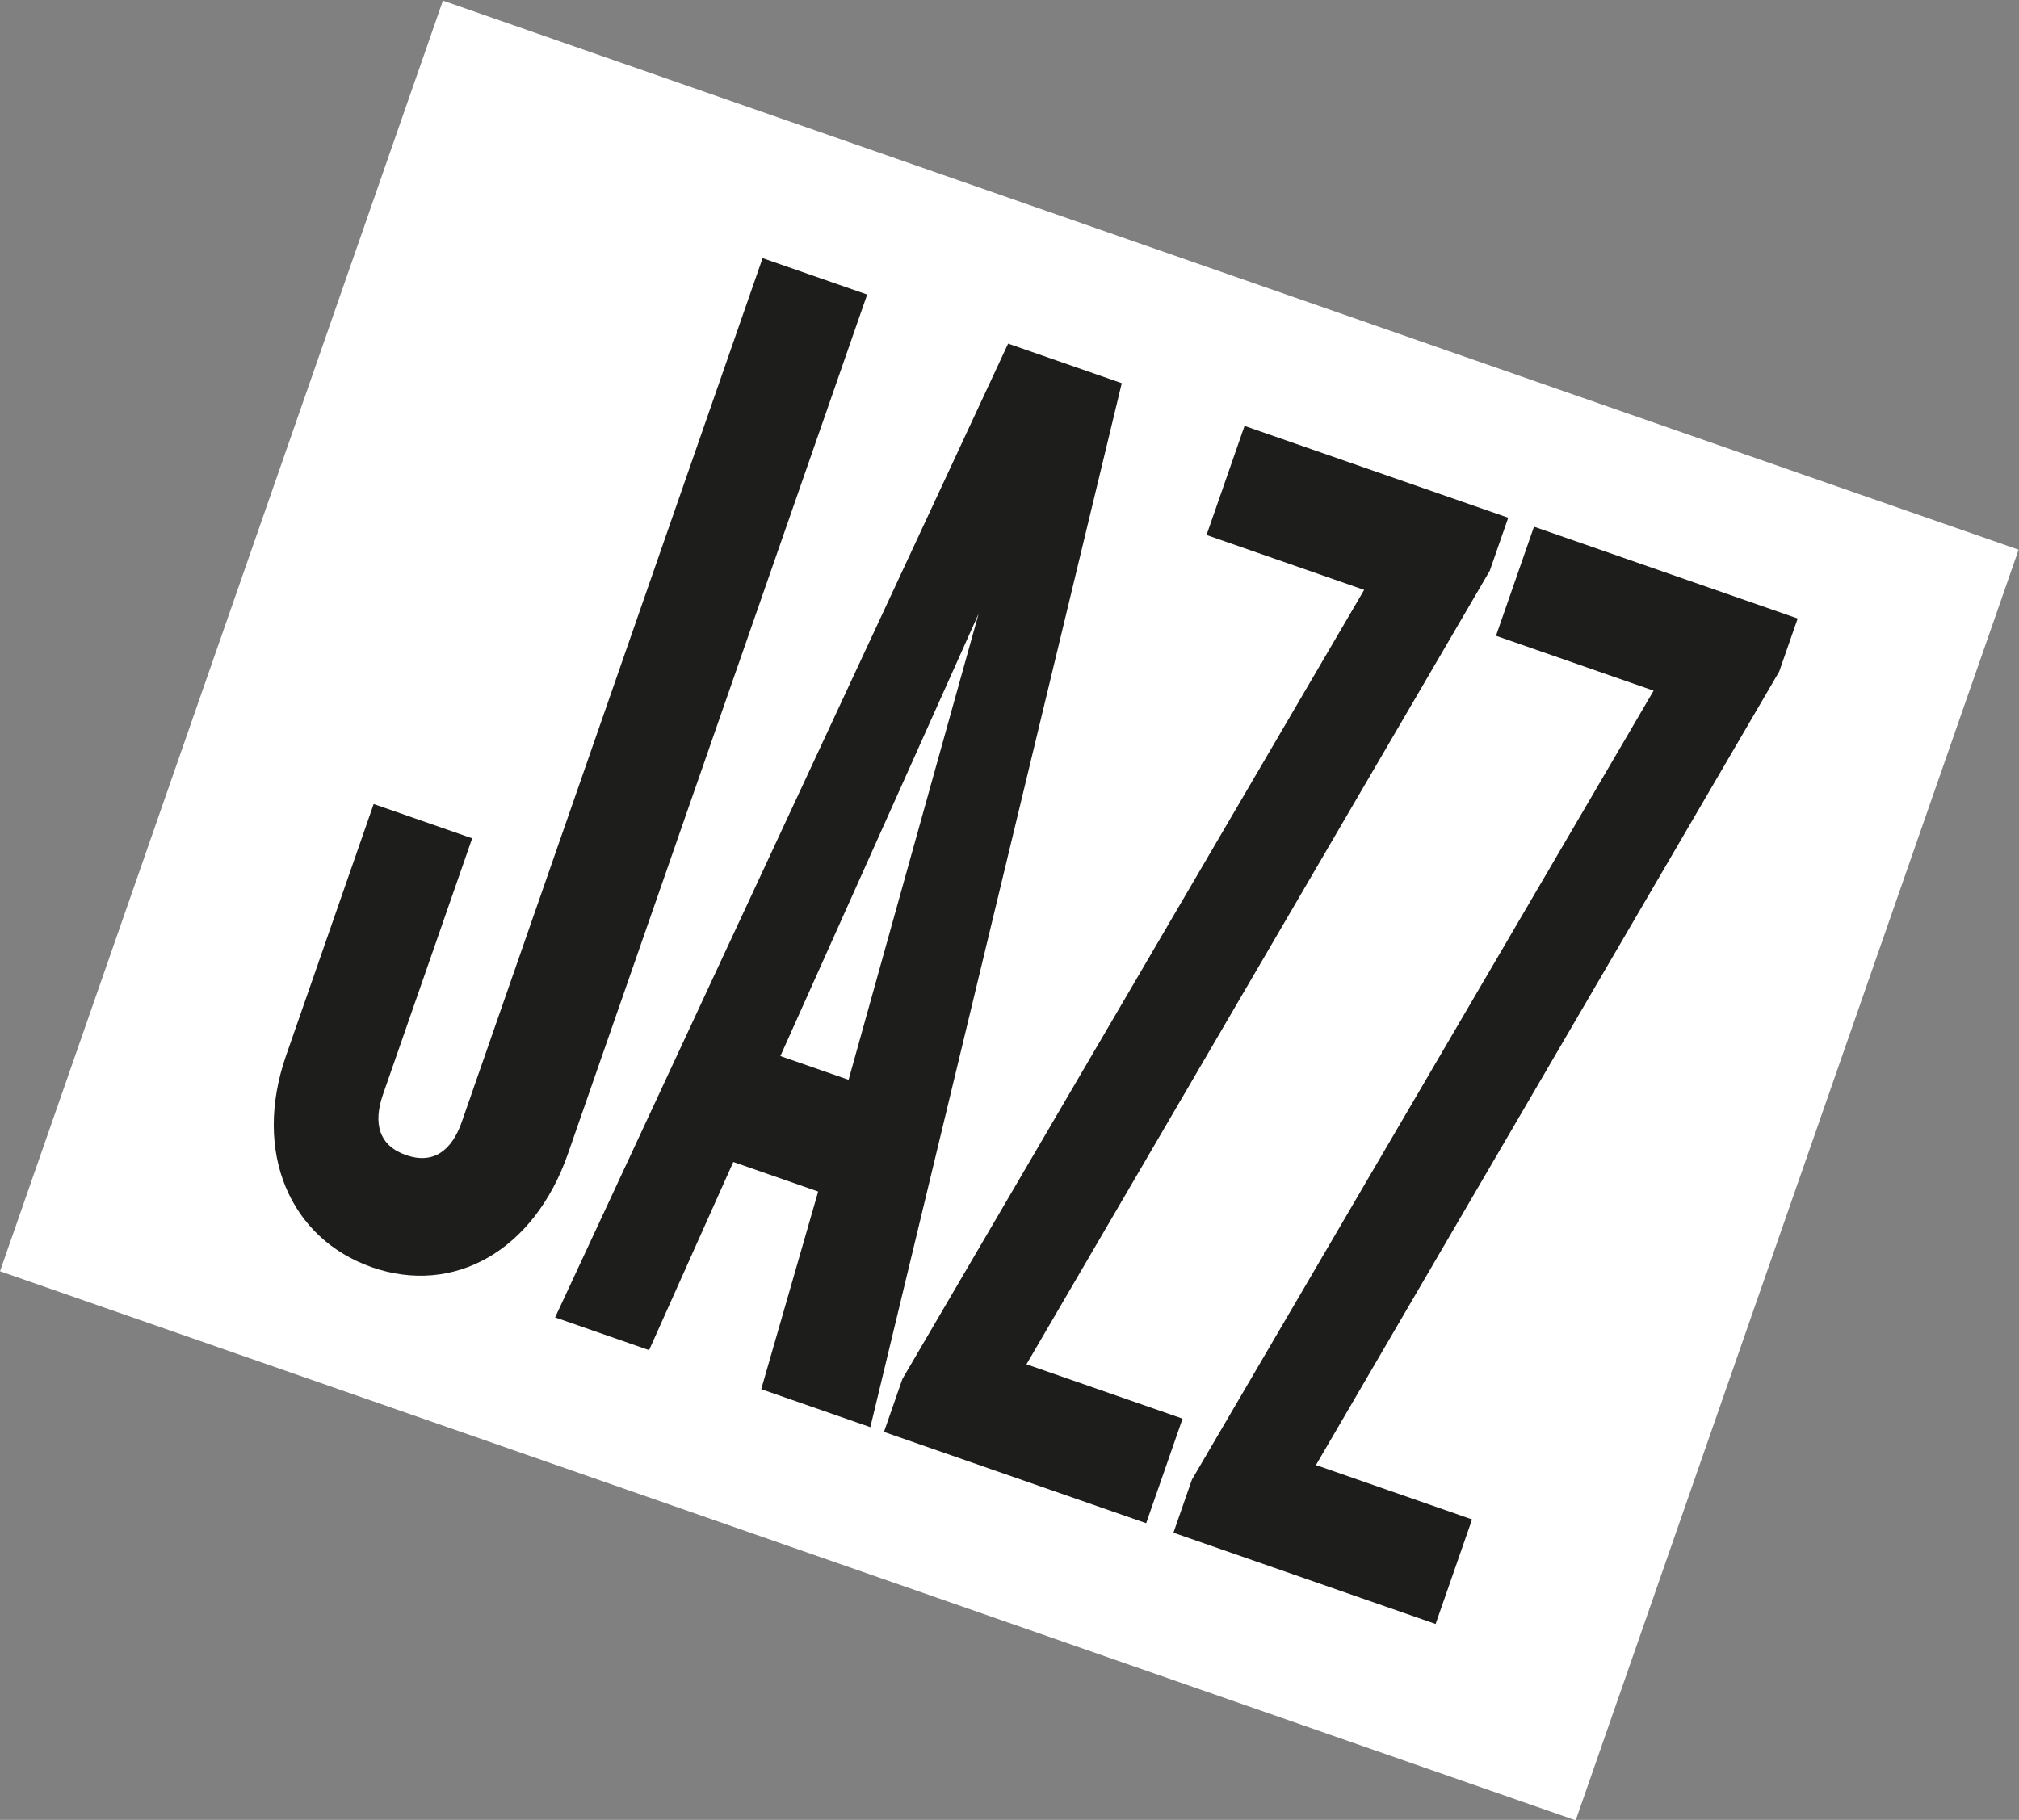 <svg version="1.1"  xmlns="http://www.w3.org/2000/svg" xmlns:xlink="http://www.w3.org/1999/xlink" x="0px" y="0px"
	 viewBox="0 0 316.465 285.307" enable-background="new 0 0 316.465 285.307"
	 xml:space="preserve">
<rect x="0" y="0" width="316.465" height="285.307" fill="#808080" stroke="none"/>
<g>

		<rect x="52.728" y="11.839" transform="matrix(0.329 -0.944 0.944 0.329 -28.52 245.177)" fill="#FFFFFF" width="211.01" height="261.628"/>
	<g>
		<path fill="#1D1D1B" d="M58.319,198.675c-12.828-4.467-18.773-17.989-13.479-33.192l13.731-39.434l15.44,5.376l-13.978,40.146
			c-1.572,4.515-0.664,8.026,3.612,9.516c4.276,1.488,7.169-0.7,8.74-5.214l47.147-135.403l16.391,5.707L89.024,180.868
			C83.73,196.071,71.147,203.142,58.319,198.675"/>
	</g>
	<path fill="#1D1D1B" d="M153.393,96.208L122.32,165.56l10.69,3.722L153.393,96.208z M119.318,217.784l8.924-30.984l-13.302-4.633
		l-13.201,29.498l-14.728-5.129l71.004-152.667l17.815,6.203l-39.41,163.669L119.318,217.784z"/>
	<polygon fill="#1D1D1B" points="160.894,213.883 185.362,222.403 179.655,238.793 138.558,224.483 141.453,216.169 213.821,92.478
		189.116,83.875 195.073,66.771 236.405,81.164 233.51,89.479 	"/>
	<polygon fill="#1D1D1B" points="206.266,229.68 230.733,238.201 225.026,254.592 183.93,240.282 186.825,231.967 259.192,108.276
		234.488,99.673 240.442,82.57 281.777,96.962 278.881,105.276 	"/>
</g>
</svg>

